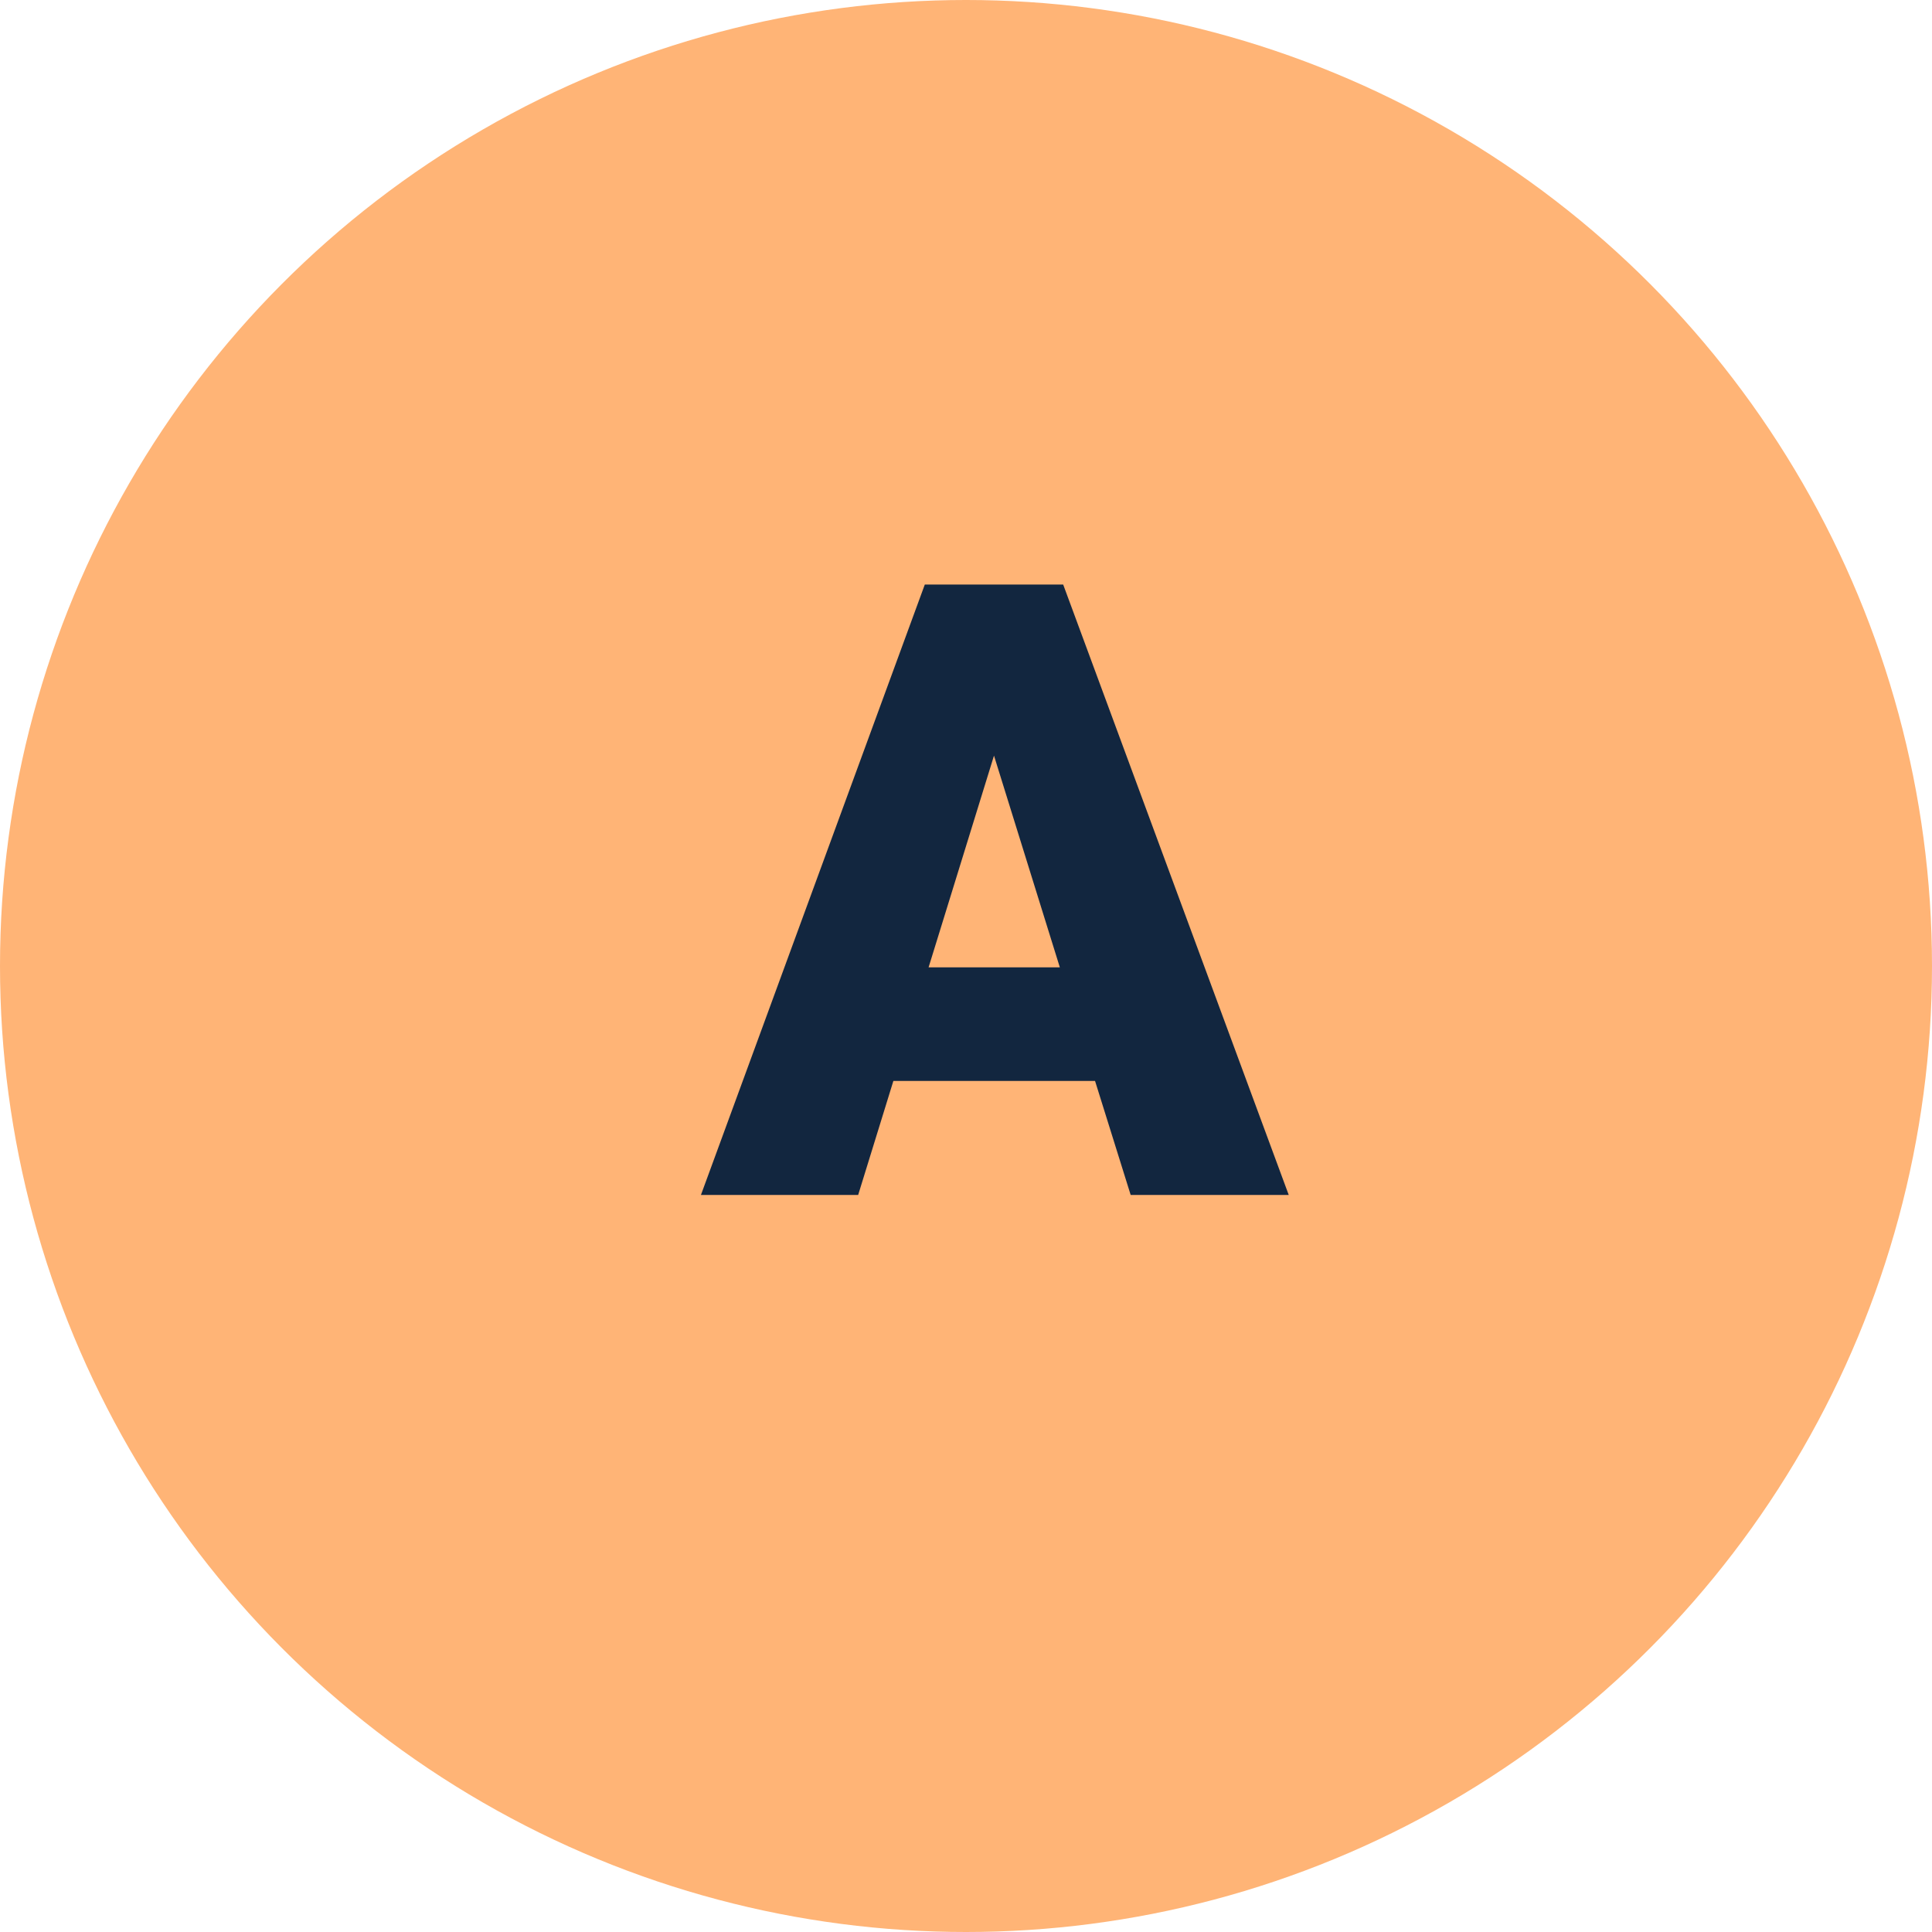 <svg xmlns="http://www.w3.org/2000/svg" width="135" height="135" viewBox="0 0 135 135">
  <circle id="Elipse_5083" data-name="Elipse 5083" cx="67.5" cy="67.5" r="67.5" fill="#ffb476"/>
  <path id="Feature_One" data-name="Feature One" d="M7.017-7.969H-7.075L-9.536,0H-20.522L-4.878-42.656H4.79L20.552,0H9.507ZM-4.614-15.908h9.17L-.044-30.7Z" transform="translate(69.5 83.5)" fill="#12263f"/>
</svg>
